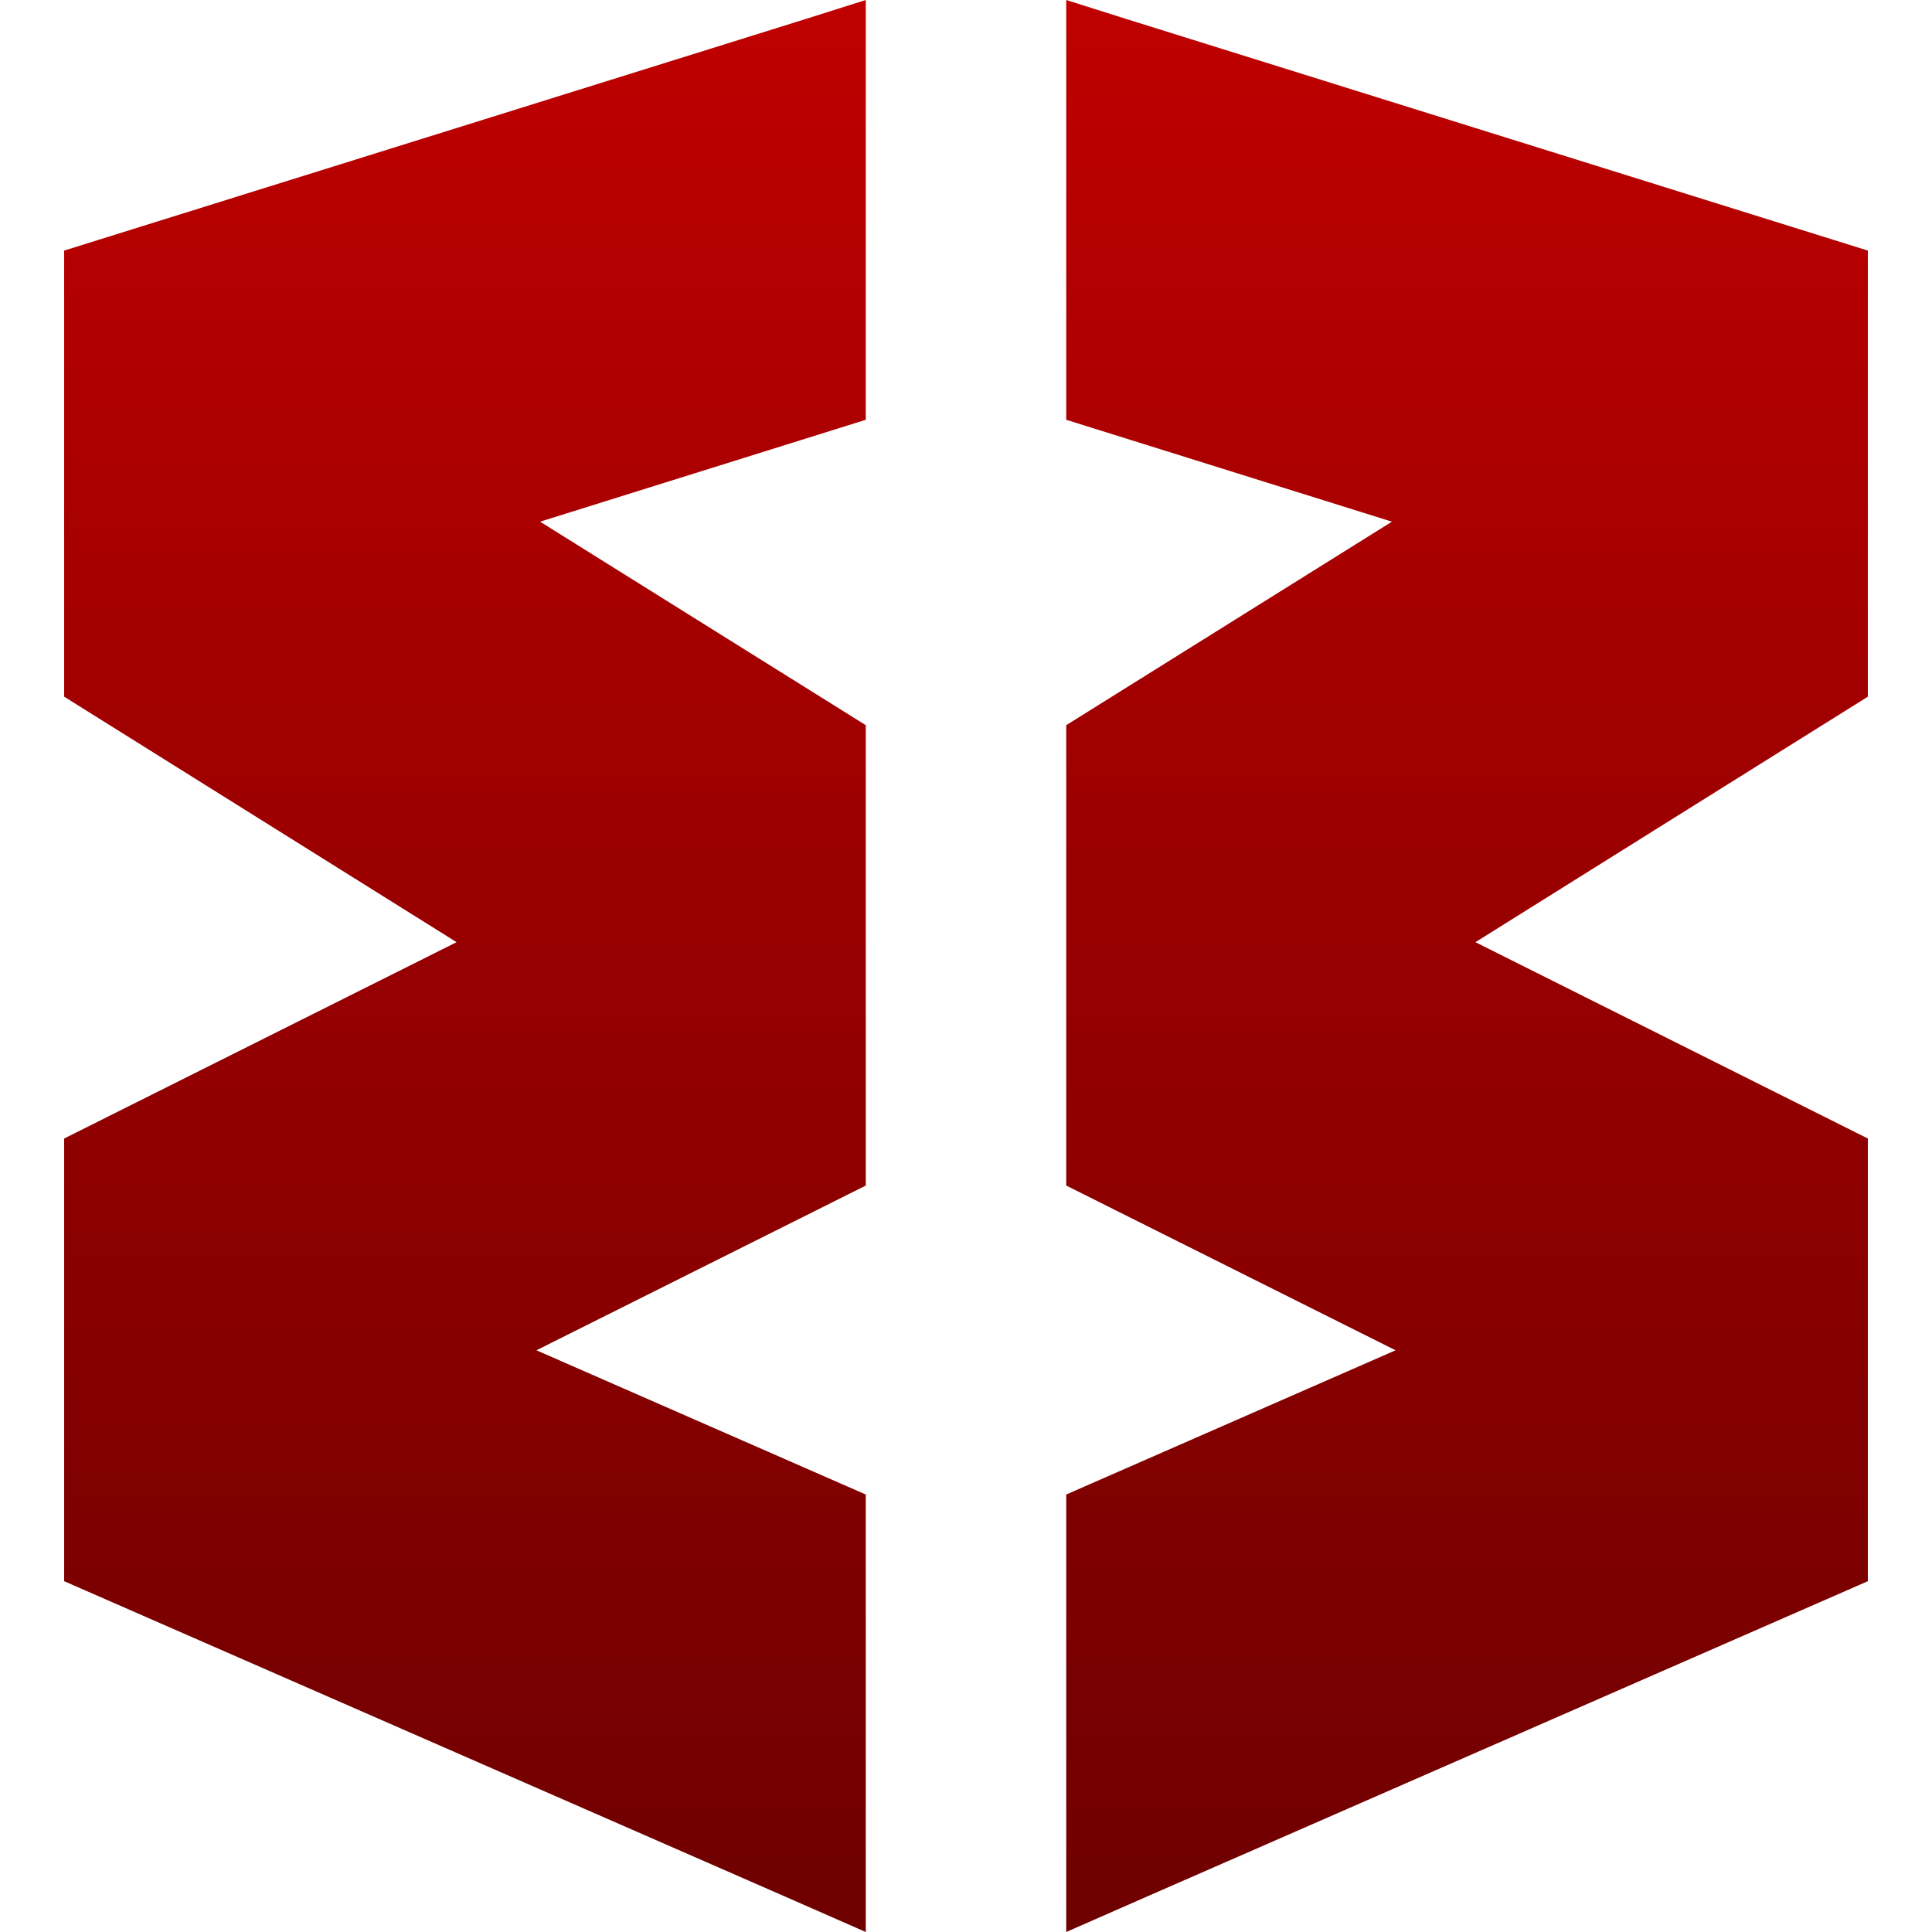<svg xmlns="http://www.w3.org/2000/svg" xmlns:xlink="http://www.w3.org/1999/xlink" width="64" height="64" viewBox="0 0 64 64" version="1.1"><defs><linearGradient id="linear0" gradientUnits="userSpaceOnUse" x1="0" y1="0" x2="0" y2="1" gradientTransform="matrix(59.75,0,0,64,2.125,0)"><stop offset="0" style="stop-color:#bf0000;stop-opacity:1;"/><stop offset="1" style="stop-color:#6e0000;stop-opacity:1;"/></linearGradient></defs><g id="surface1"><path style=" stroke:none;fill-rule:nonzero;fill:url(#linear0);" d="M 28.68 0 L 26.703 0.625 L 2.125 8.301 L 2.125 23.078 L 15.125 31.211 L 2.125 37.715 L 2.125 52.379 L 26.02 62.832 L 28.68 64 L 28.68 49.508 L 17.77 44.73 L 28.68 39.273 L 28.68 24.023 L 17.891 17.281 L 28.68 13.906 Z M 35.32 0 L 35.32 13.906 L 46.109 17.281 L 35.32 24.023 L 35.32 39.273 L 46.23 44.73 L 35.32 49.508 L 35.32 64 L 37.98 62.832 L 61.875 52.379 L 61.875 37.715 L 48.875 31.211 L 61.875 23.078 L 61.875 8.301 L 37.297 0.625 Z M 35.32 0 "/></g></svg>
